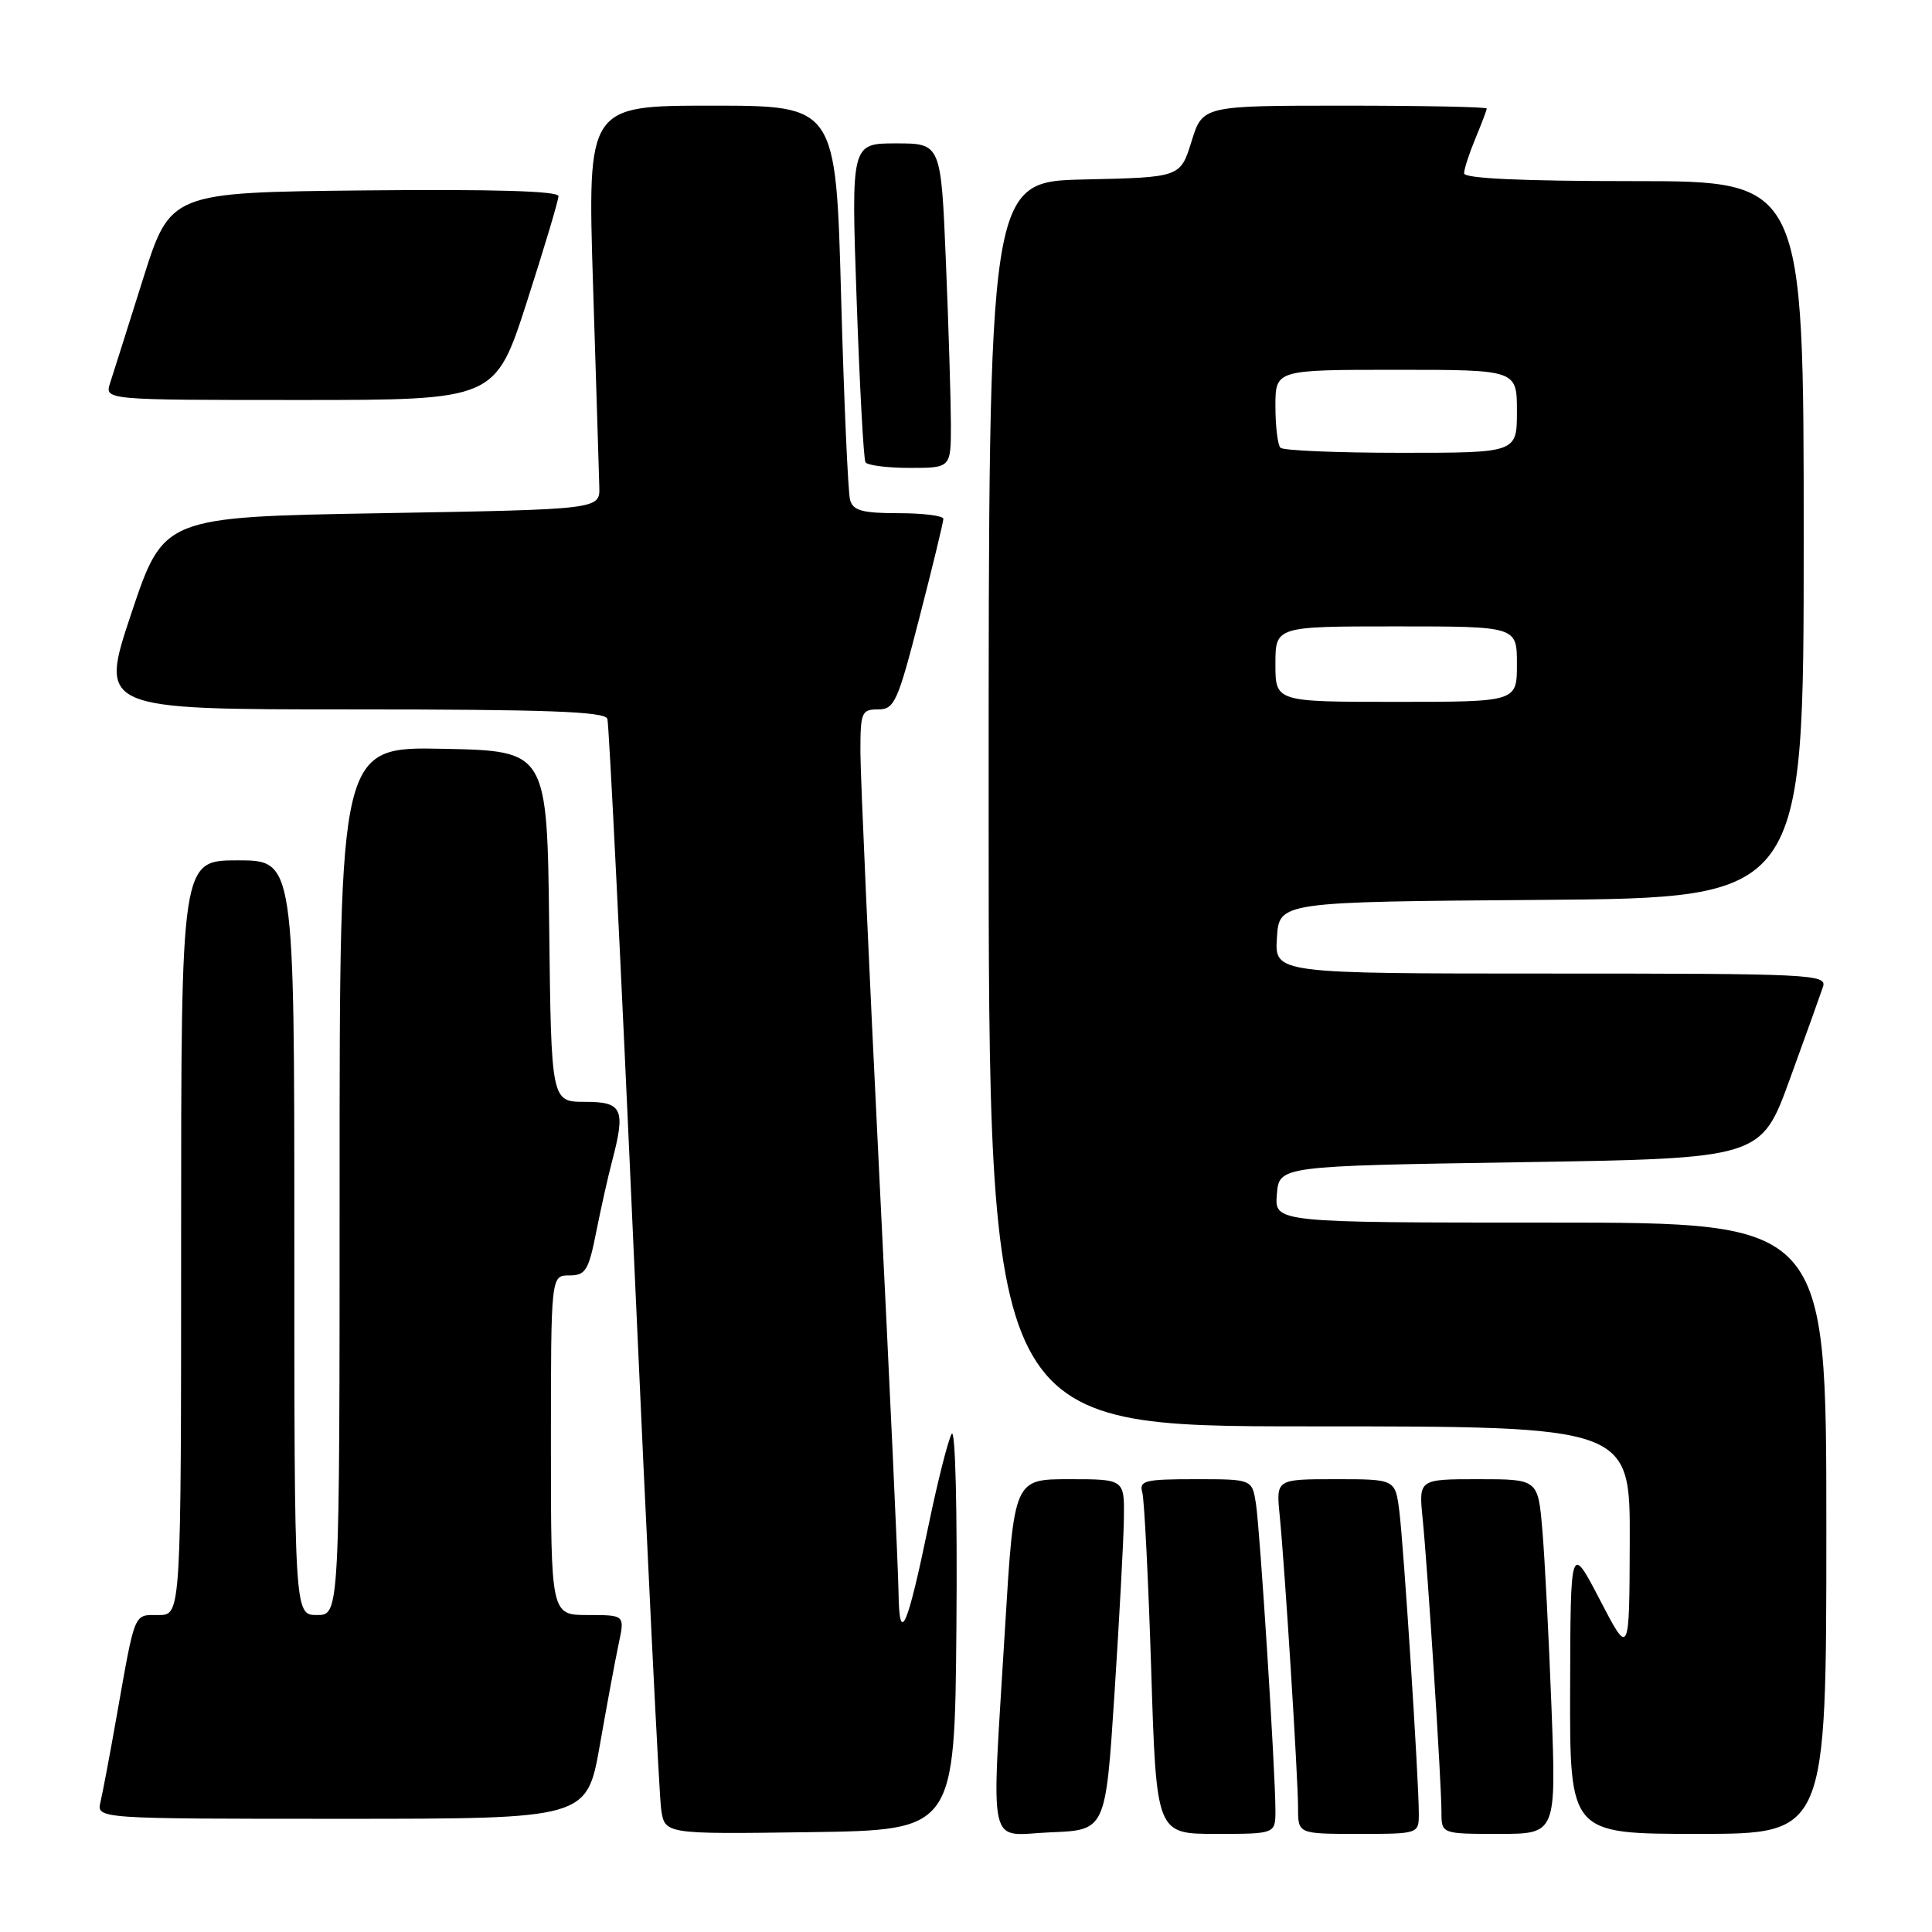 <?xml version="1.0" encoding="UTF-8" standalone="no"?>
<!DOCTYPE svg PUBLIC "-//W3C//DTD SVG 1.1//EN" "http://www.w3.org/Graphics/SVG/1.1/DTD/svg11.dtd" >
<svg xmlns="http://www.w3.org/2000/svg" xmlns:xlink="http://www.w3.org/1999/xlink" version="1.1" viewBox="0 0 256 256">
 <g >
 <path fill="currentColor"
d=" M 126.73 215.50 C 126.86 200.06 126.59 189.14 126.10 190.00 C 125.63 190.82 124.26 196.22 123.06 202.00 C 120.20 215.83 119.16 218.16 119.06 211.00 C 119.02 207.97 117.87 183.00 116.50 155.50 C 115.14 128.00 114.02 102.91 114.01 99.75 C 114.00 94.38 114.15 94.00 116.35 94.00 C 118.52 94.00 118.95 93.05 121.85 81.75 C 123.59 75.01 125.00 69.16 125.00 68.75 C 125.00 68.34 122.33 68.00 119.07 68.00 C 114.27 68.00 113.04 67.66 112.64 66.25 C 112.37 65.29 111.83 53.14 111.45 39.25 C 110.76 14.00 110.76 14.00 94.30 14.00 C 77.84 14.00 77.84 14.00 78.58 37.75 C 78.99 50.81 79.37 62.85 79.41 64.50 C 79.50 67.50 79.50 67.50 50.59 68.00 C 21.68 68.50 21.68 68.50 17.41 81.25 C 13.15 94.00 13.15 94.00 46.61 94.00 C 72.48 94.00 80.16 94.28 80.48 95.25 C 80.70 95.94 82.29 128.00 84.00 166.50 C 85.72 205.00 87.34 237.97 87.61 239.77 C 88.10 243.04 88.10 243.04 107.30 242.77 C 126.50 242.50 126.50 242.50 126.73 215.50 Z  M 147.67 224.50 C 148.31 214.60 148.88 204.14 148.92 201.25 C 149.00 196.00 149.00 196.00 141.68 196.00 C 134.36 196.00 134.36 196.00 133.17 215.75 C 131.35 246.02 130.71 243.14 139.25 242.79 C 146.50 242.50 146.50 242.50 147.67 224.50 Z  M 169.00 239.88 C 169.00 234.78 166.96 202.77 166.42 199.25 C 165.91 196.00 165.91 196.00 158.39 196.00 C 151.70 196.00 150.92 196.19 151.36 197.75 C 151.63 198.71 152.16 209.29 152.54 221.25 C 153.22 243.00 153.22 243.00 161.11 243.00 C 169.00 243.00 169.00 243.00 169.00 239.88 Z  M 188.00 240.28 C 188.00 235.85 186.00 204.86 185.42 200.25 C 184.88 196.00 184.88 196.00 176.99 196.00 C 169.09 196.00 169.09 196.00 169.56 200.75 C 170.25 207.70 172.00 235.60 172.00 239.58 C 172.00 243.00 172.00 243.00 180.00 243.00 C 188.00 243.00 188.00 243.00 188.00 240.28 Z  M 205.58 226.25 C 205.23 217.04 204.69 206.46 204.37 202.75 C 203.80 196.00 203.80 196.00 195.89 196.00 C 187.98 196.00 187.98 196.00 188.51 201.25 C 189.19 208.07 191.00 236.30 191.00 240.08 C 191.00 243.00 191.00 243.00 198.61 243.00 C 206.21 243.00 206.21 243.00 205.58 226.25 Z  M 242.00 202.50 C 242.00 162.00 242.00 162.00 205.44 162.00 C 168.88 162.00 168.88 162.00 169.19 158.25 C 169.50 154.50 169.50 154.50 201.42 154.00 C 233.35 153.50 233.35 153.50 237.16 143.00 C 239.26 137.22 241.24 131.71 241.56 130.75 C 242.10 129.10 239.94 129.00 205.51 129.00 C 168.89 129.00 168.89 129.00 169.20 124.25 C 169.50 119.50 169.50 119.50 204.25 119.24 C 239.00 118.97 239.00 118.97 239.00 71.49 C 239.00 24.00 239.00 24.00 216.50 24.00 C 201.70 24.00 194.00 23.65 194.00 22.97 C 194.00 22.40 194.68 20.32 195.50 18.35 C 196.32 16.37 197.00 14.59 197.00 14.38 C 197.00 14.17 188.53 14.00 178.18 14.00 C 159.35 14.00 159.35 14.00 157.88 18.75 C 156.40 23.50 156.40 23.50 143.70 23.78 C 131.00 24.06 131.00 24.06 131.00 106.53 C 131.00 189.00 131.00 189.00 173.50 189.00 C 216.00 189.00 216.00 189.00 215.95 204.25 C 215.90 219.50 215.90 219.50 212.00 212.00 C 208.10 204.50 208.10 204.50 208.05 223.75 C 208.00 243.00 208.00 243.00 225.00 243.00 C 242.00 243.00 242.00 243.00 242.00 202.50 Z  M 79.48 231.25 C 80.42 225.89 81.55 219.81 81.99 217.75 C 82.79 214.00 82.79 214.00 77.89 214.00 C 73.00 214.00 73.00 214.00 73.00 191.50 C 73.00 169.00 73.00 169.00 75.43 169.00 C 77.59 169.00 77.99 168.36 79.00 163.25 C 79.63 160.09 80.56 155.93 81.07 154.00 C 82.93 146.94 82.51 146.00 77.52 146.00 C 73.04 146.00 73.04 146.00 72.77 122.75 C 72.50 99.50 72.50 99.50 58.75 99.22 C 45.00 98.94 45.00 98.94 45.00 156.47 C 45.00 214.00 45.00 214.00 42.00 214.00 C 39.00 214.00 39.00 214.00 39.00 164.00 C 39.00 114.00 39.00 114.00 31.50 114.00 C 24.00 114.00 24.00 114.00 24.00 164.00 C 24.00 214.00 24.00 214.00 21.02 214.00 C 17.67 214.00 17.95 213.34 15.44 227.50 C 14.57 232.45 13.61 237.51 13.32 238.75 C 12.78 241.00 12.78 241.00 45.27 241.00 C 77.76 241.00 77.76 241.00 79.48 231.25 Z  M 126.00 56.25 C 125.99 53.09 125.70 43.41 125.34 34.75 C 124.69 19.00 124.69 19.00 118.73 19.00 C 112.78 19.00 112.78 19.00 113.51 39.75 C 113.91 51.16 114.43 60.84 114.68 61.25 C 114.92 61.66 117.57 62.00 120.56 62.00 C 126.00 62.00 126.00 62.00 126.00 56.25 Z  M 69.81 40.01 C 72.11 32.86 74.00 26.55 74.00 25.99 C 74.00 25.31 65.34 25.06 48.29 25.23 C 22.57 25.50 22.57 25.50 18.94 37.00 C 16.95 43.33 14.99 49.51 14.59 50.75 C 13.87 53.00 13.87 53.00 39.74 53.00 C 65.62 53.00 65.62 53.00 69.81 40.01 Z  M 169.00 88.00 C 169.00 83.00 169.00 83.00 185.00 83.00 C 201.00 83.00 201.00 83.00 201.00 88.00 C 201.00 93.00 201.00 93.00 185.00 93.00 C 169.00 93.00 169.00 93.00 169.00 88.00 Z  M 169.67 59.33 C 169.30 58.97 169.00 56.49 169.00 53.83 C 169.00 49.00 169.00 49.00 185.00 49.00 C 201.00 49.00 201.00 49.00 201.00 54.50 C 201.00 60.00 201.00 60.00 185.67 60.00 C 177.23 60.00 170.03 59.70 169.67 59.33 Z "/>
</g>
</svg>